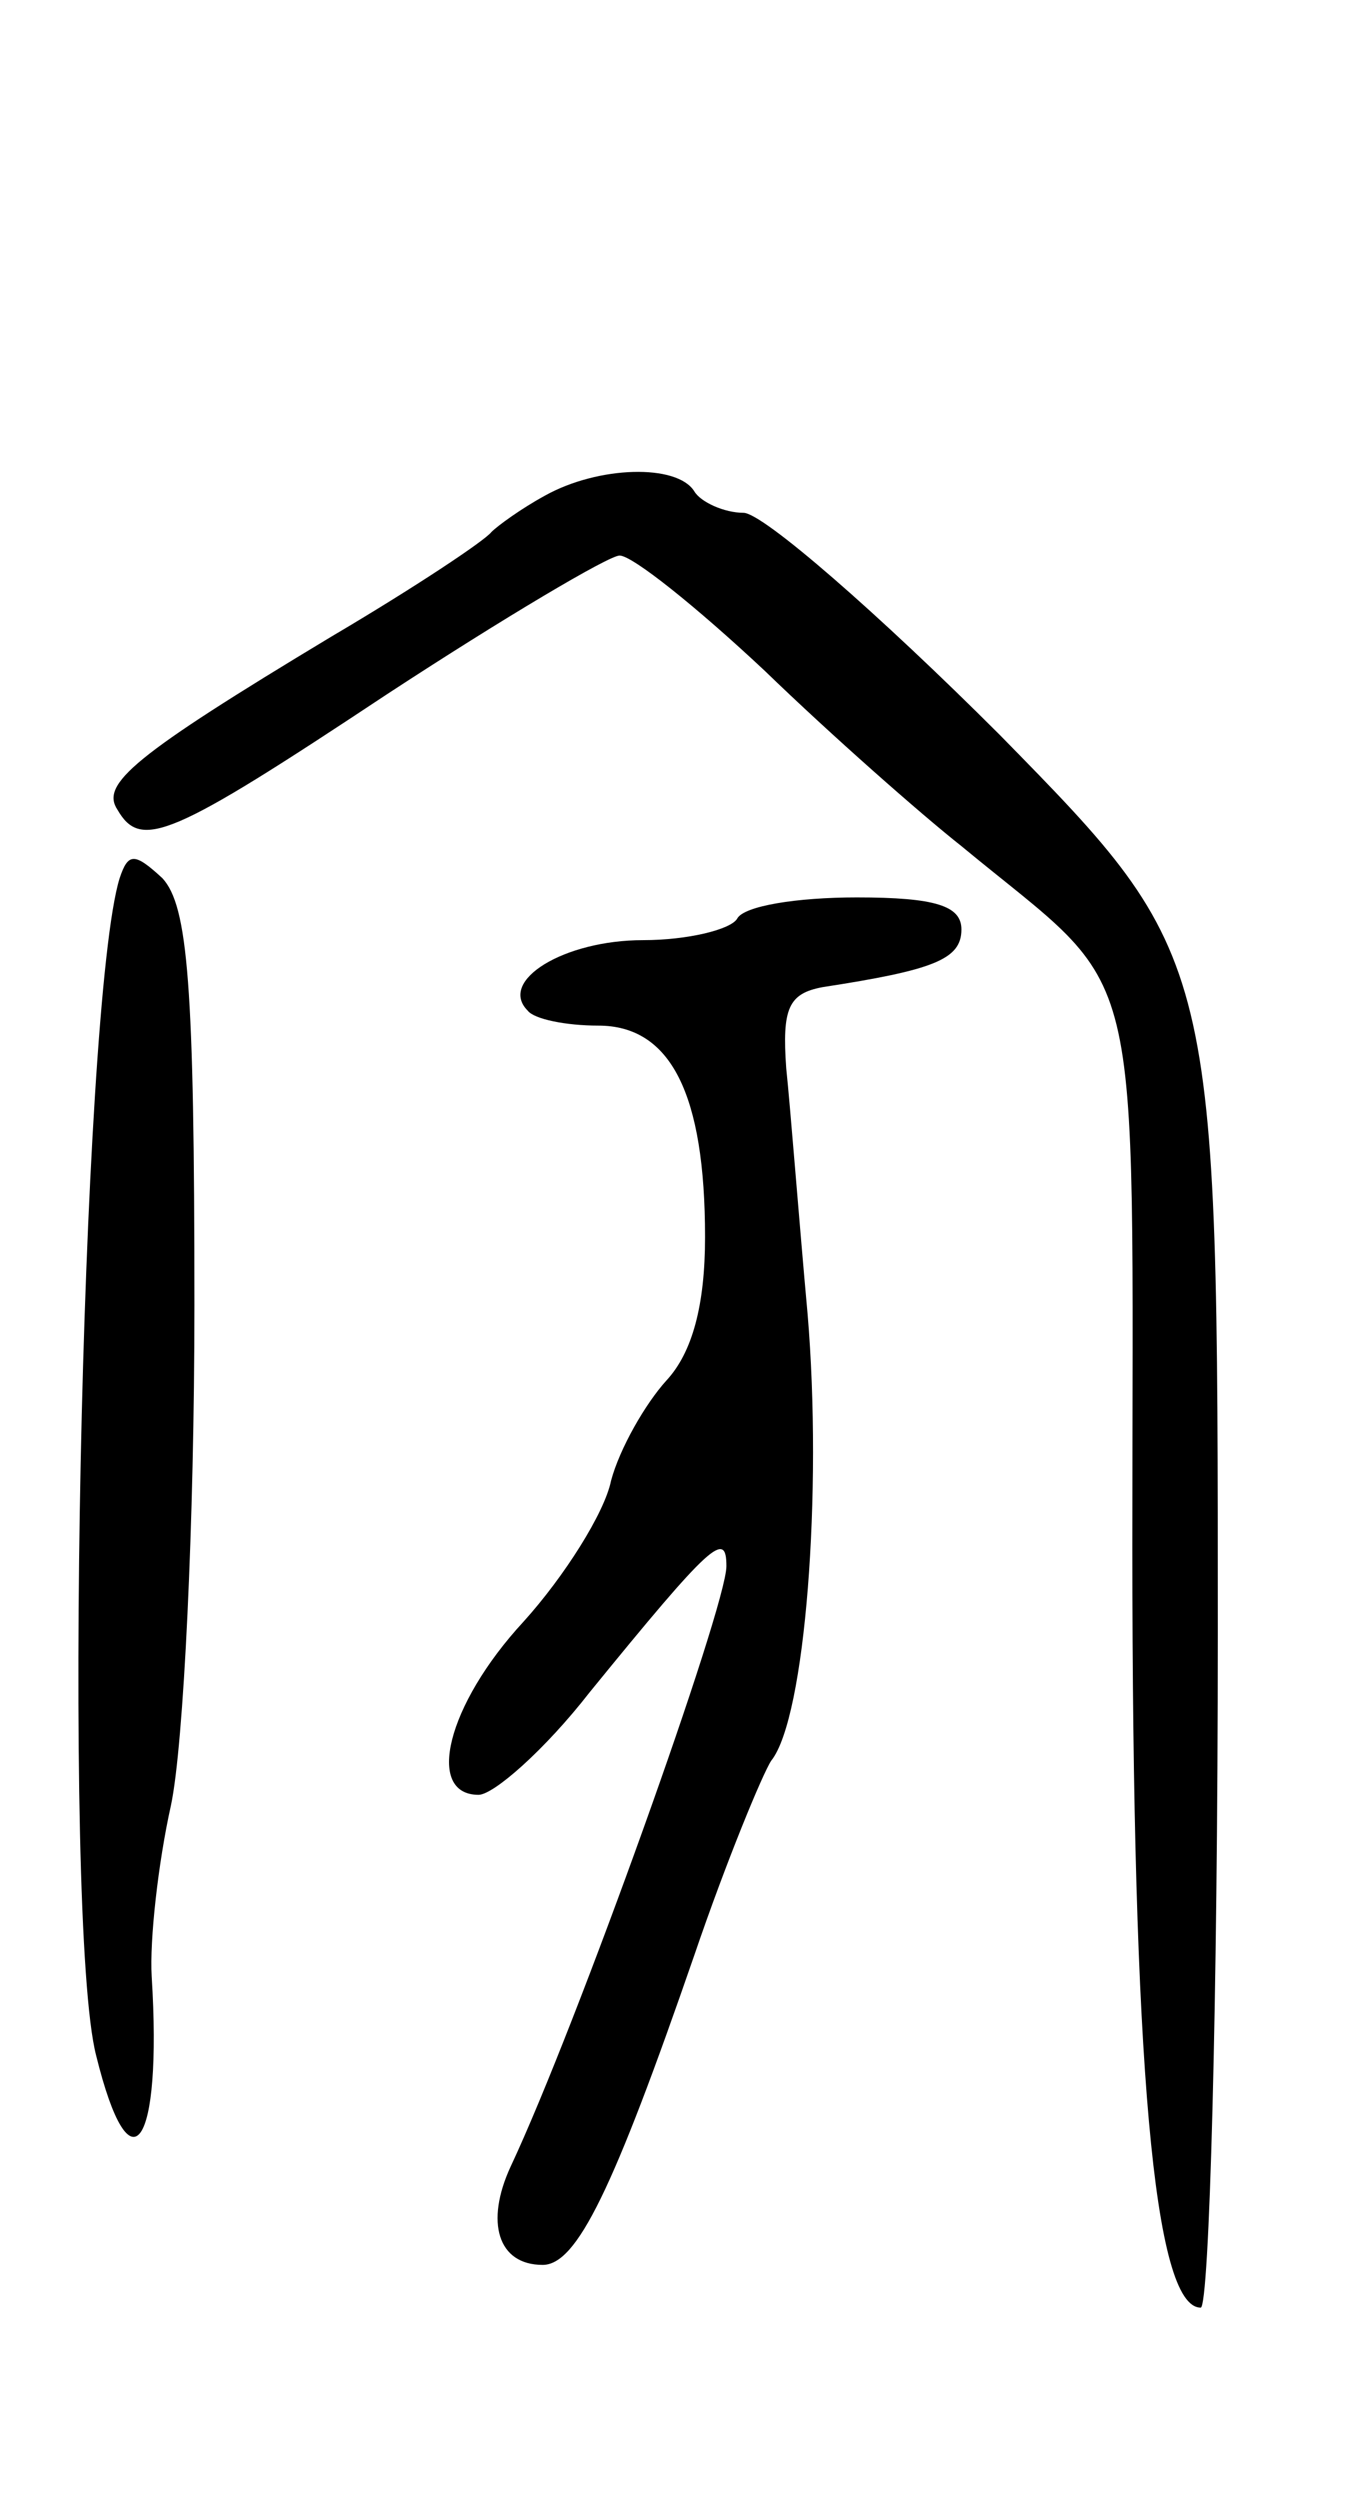 <svg version="1.0" xmlns="http://www.w3.org/2000/svg"
 width="63pt" height="117pt" viewBox="0 0 63 117"
 preserveAspectRatio="xMidYMid meet">
<g transform="translate(0,117) scale(0.1,-0.1)"
fill="#000000" stroke="none">
<path d="M255 938 c-11 -6 -22 -14 -25 -17 -3 -4 -36 -26 -75 -49 -93 -56
-108 -69 -100 -81 11 -19 25 -13 126 54 55 36 104 65 109 65 6 0 36 -24 68
-54 31 -30 73 -67 92 -82 87 -72 80 -42 80 -328 0 -242 10 -356 32 -356 4 0 8
142 8 316 0 316 0 316 -102 420 -57 57 -111 104 -120 104 -9 0 -20 5 -23 10
-8 13 -45 12 -70 -2z"/>
<path d="M56 759 c-18 -58 -27 -489 -11 -551 16 -65 31 -43 26 37 -1 17 3 53
9 80 6 28 11 133 11 234 0 150 -3 187 -15 200 -13 12 -16 12 -20 0z"/>
<path d="M345 740 c-3 -5 -23 -10 -44 -10 -37 0 -68 -19 -54 -33 3 -4 18 -7
33 -7 34 0 50 -32 50 -99 0 -32 -6 -54 -18 -67 -10 -11 -22 -32 -26 -47 -3
-15 -22 -45 -41 -66 -36 -39 -46 -81 -21 -81 7 0 31 21 52 48 57 70 64 76 64
59 0 -19 -70 -215 -101 -281 -12 -26 -6 -46 15 -46 16 0 33 35 71 145 15 44
32 85 36 91 16 20 24 126 17 209 -4 44 -8 96 -10 115 -2 28 1 35 17 38 52 8
65 13 65 27 0 11 -12 15 -49 15 -28 0 -53 -4 -56 -10z"/>
</g>
</svg>
